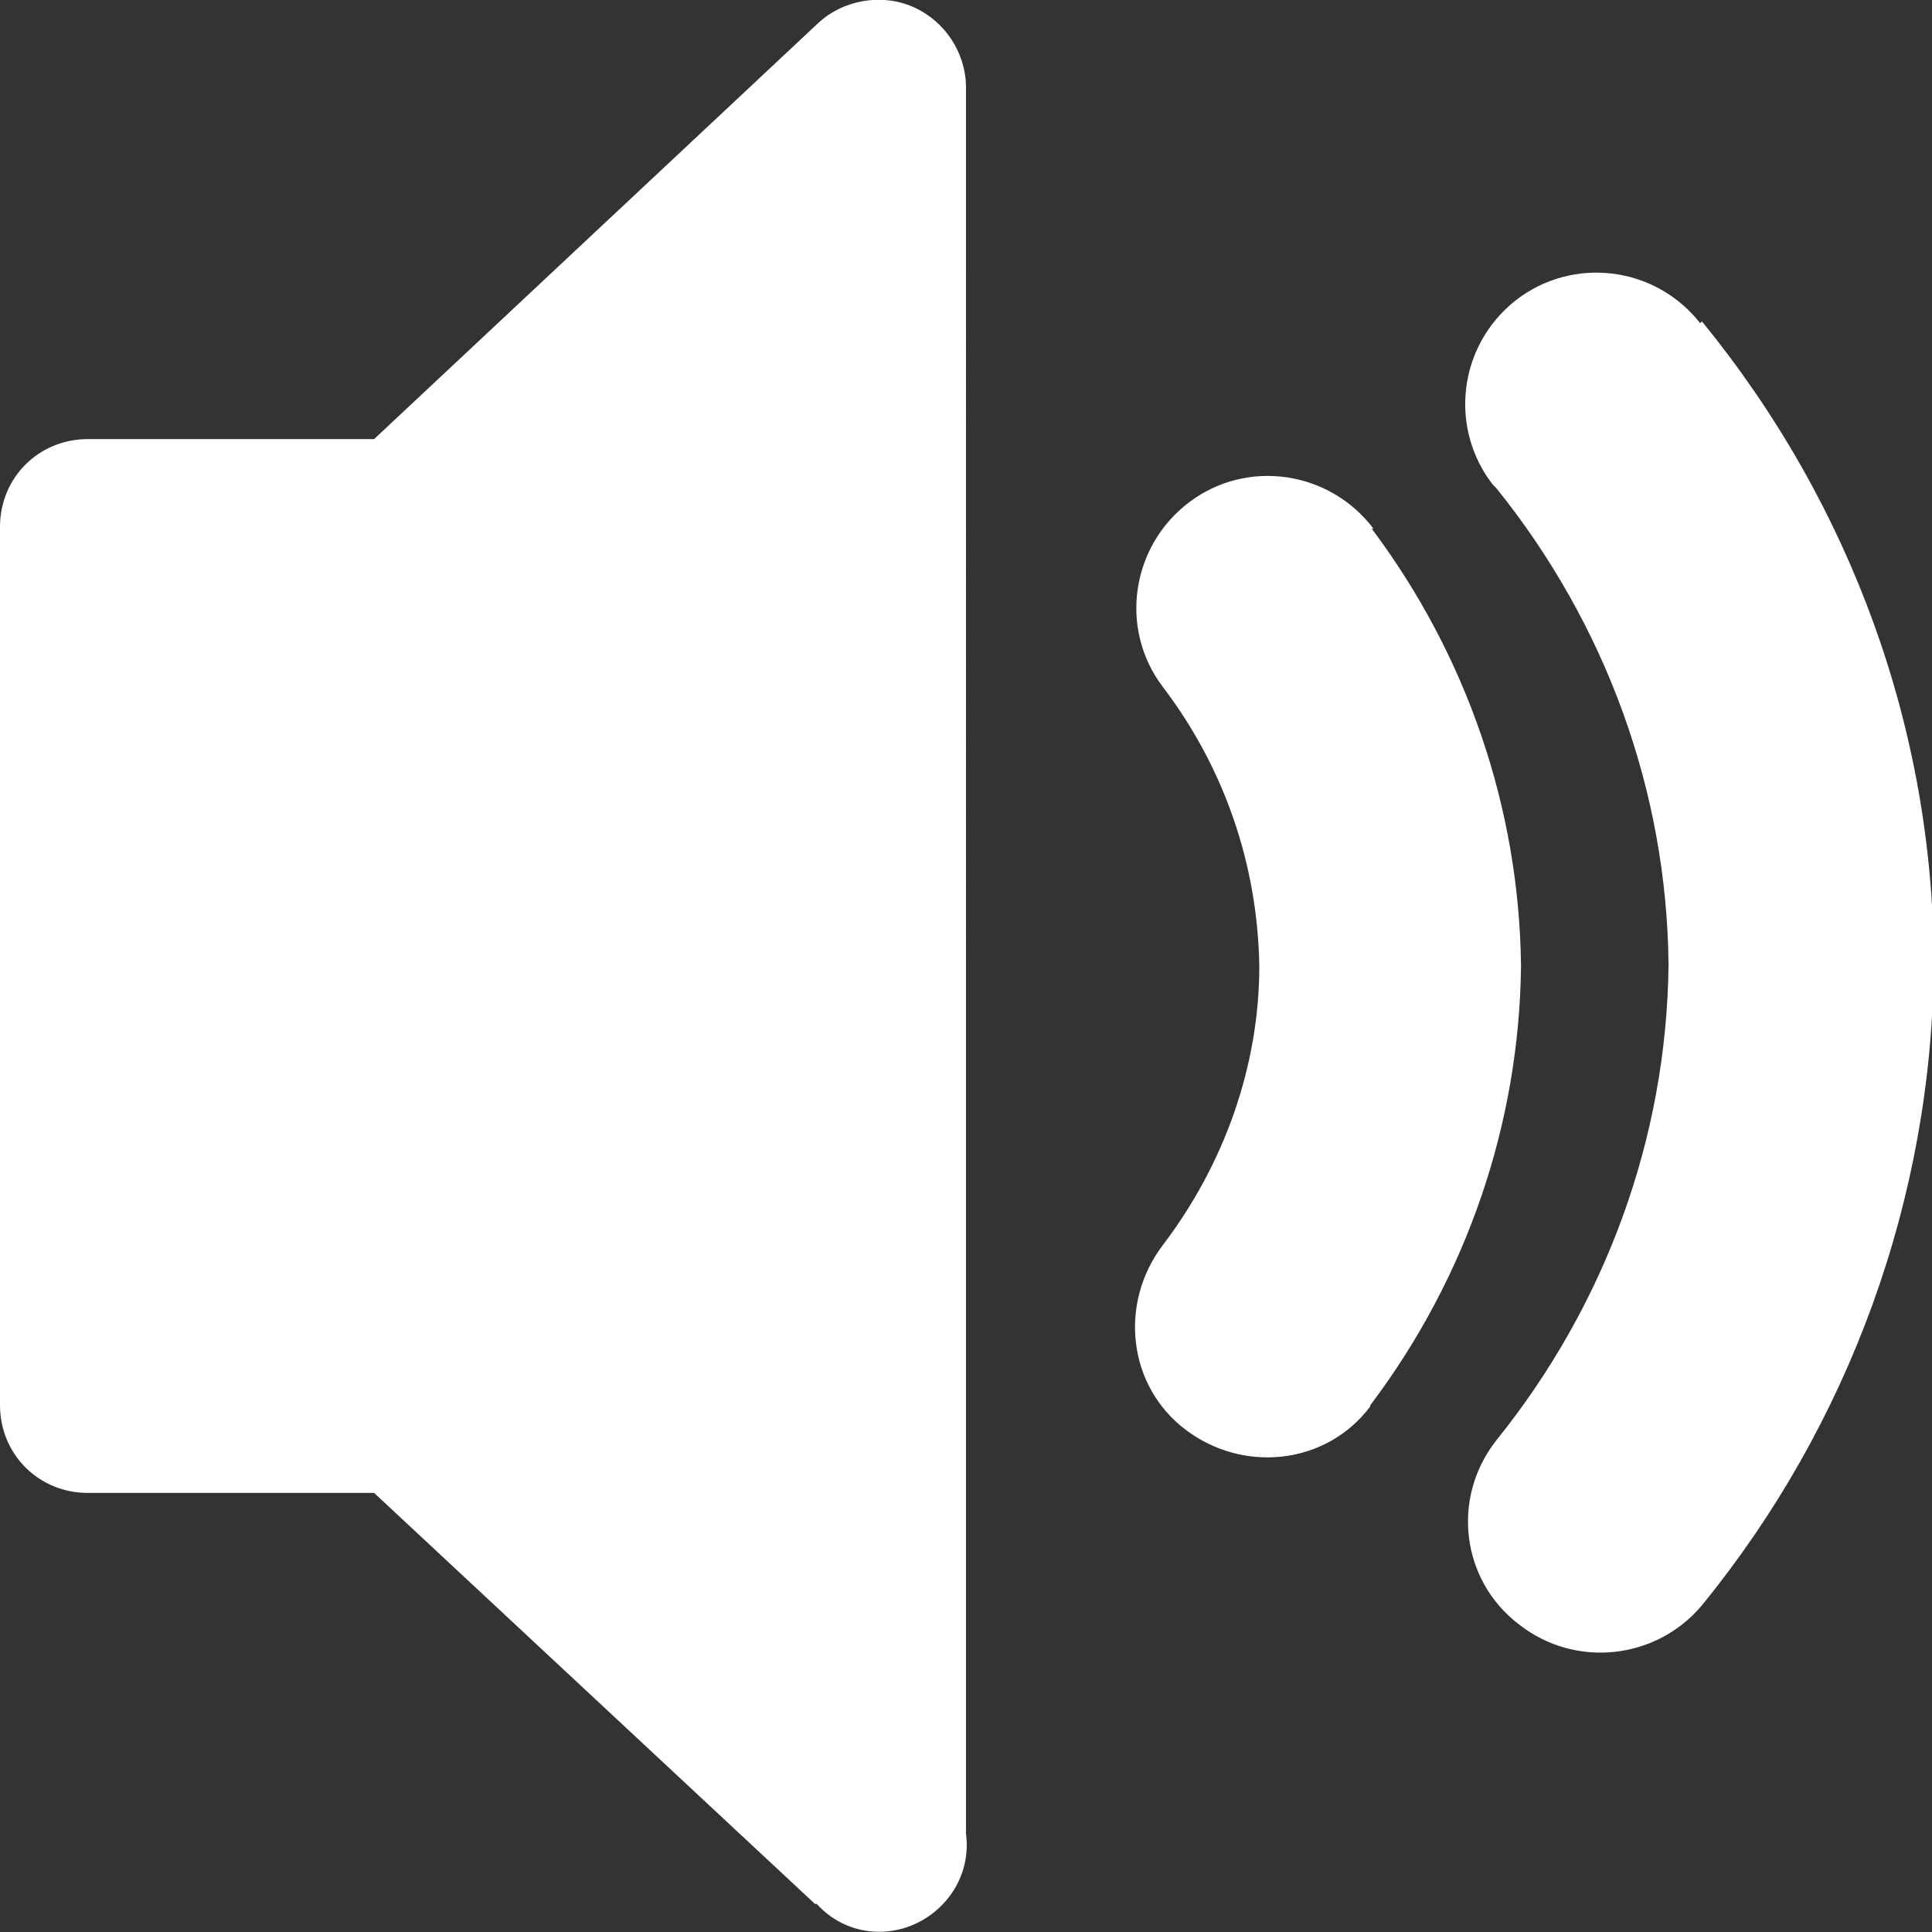 <?xml version="1.0" encoding="UTF-8"?>
<svg id="Layer_1" data-name="Layer 1" xmlns="http://www.w3.org/2000/svg" viewBox="0 0 11 11">
  <rect x="0" y="0" width="11" height="11" fill="#333333" stroke="none"/>
  <defs>
    <style>
      .cls-1 {
        fill: #fff;
      }
    </style>
  </defs>
  <path class="cls-1" d="M7.82,3.01c-.25-.33-.72-.4-1.05-.15-.33,.25-.4,.72-.15,1.05h0c.35,.46,.54,1.01,.55,1.59,0,.57-.2,1.13-.55,1.59-.25,.33-.2,.8,.13,1.05,.33,.25,.8,.2,1.05-.13,0,0,0-.01,.01-.02,.54-.72,.84-1.59,.85-2.49-.01-.9-.31-1.77-.85-2.49Zm1.86-1.17c-.26-.33-.73-.38-1.05-.13-.33,.26-.38,.73-.13,1.05,0,0,.01,.01,.02,.02,.62,.77,.97,1.72,.98,2.71-.01,.99-.36,1.94-.98,2.71-.26,.33-.2,.8,.13,1.05,.32,.25,.78,.2,1.04-.11,.84-1.03,1.31-2.32,1.32-3.65,0-1.33-.47-2.62-1.32-3.66ZM5.2,.04c-.18-.08-.4-.04-.54,.09L2.13,2.5H.5c-.28,0-.5,.22-.5,.5v5c0,.28,.22,.5,.5,.5h1.63l2.51,2.34h.01c.19,.21,.51,.21,.71,.01,.11-.11,.16-.26,.14-.41V.5c0-.2-.12-.38-.3-.46Z"/>
</svg>